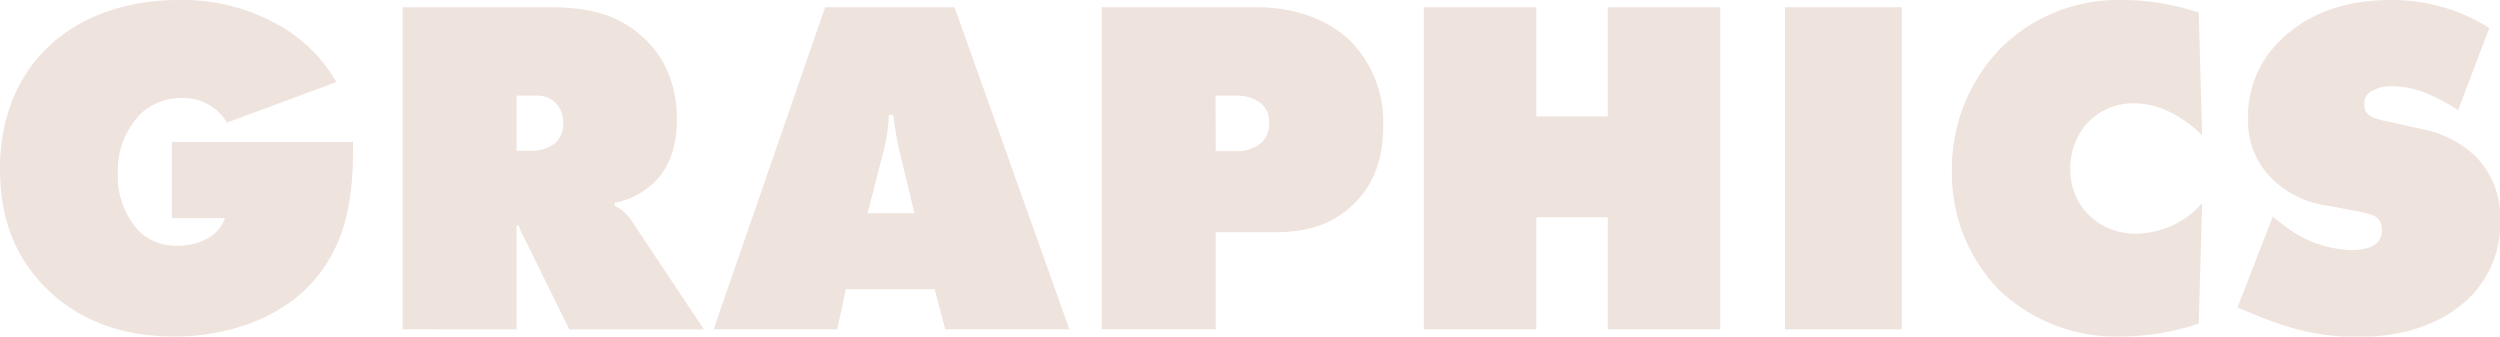 <svg xmlns="http://www.w3.org/2000/svg" viewBox="0 0 362.46 48.79"><defs><style>.cls-1{fill:#efe3dd;}</style></defs><g id="Livello_2" data-name="Livello 2"><g id="Livello_1-2" data-name="Livello 1"><path class="cls-1" d="M24.92,20.58H51.18v1.05c0,5.74-.49,13.51-6.1,19.53-4.62,5-12.11,7.63-19.81,7.63-9.8,0-15.75-3.91-19.25-7.7C1.61,36.33,0,30.66,0,24.5,0,16,3.29,10.57,6.44,7.35,10.22,3.43,16.66,0,26,0A28,28,0,0,1,39.76,3.29a21.79,21.79,0,0,1,9,8.61L32.9,17.78a7.29,7.29,0,0,0-6.44-3.57,8.71,8.71,0,0,0-5.95,2.17,11.83,11.83,0,0,0-3.43,8.82,11.77,11.77,0,0,0,3.08,8.33,7.78,7.78,0,0,0,5.53,2.1c2.52,0,5.81-.91,6.93-4h-7.7Z"/><path class="cls-1" d="M58.38,47.75V1.05H79.45c4.9,0,10,.56,14.28,4.83,2.38,2.38,4.41,6,4.41,11.48,0,4.13-1.26,6.72-2.59,8.33a11.15,11.15,0,0,1-6.44,3.71v.42A6.56,6.56,0,0,1,91.56,32l10.5,15.76H82.53L75.81,34.09a7.64,7.64,0,0,1-.63-1.47l-.28.14v15ZM74.9,21.84h2a5.55,5.55,0,0,0,3.57-1.05,3.68,3.68,0,0,0,1.19-2.87,4.21,4.21,0,0,0-.91-2.8,3.7,3.7,0,0,0-2.87-1.26H74.9Z"/><path class="cls-1" d="M122.64,41.93l-1.26,5.82H103.46l16.17-46.7h18.76l16.66,46.7h-18l-1.54-5.82Zm6.86-25.27h-.63a24.3,24.3,0,0,1-.77,5.25l-2.31,9h6.79l-2.17-9A51.72,51.72,0,0,1,129.5,16.66Z"/><path class="cls-1" d="M159.74,47.75V1.05h22.4c7.42,0,11.69,3,13.65,4.9a16.72,16.72,0,0,1,4.76,12.25c0,3.85-.84,8.26-4.62,11.69s-7.91,3.78-11.48,3.78h-8.19V47.75Zm16.52-25.84h2.87a5.3,5.3,0,0,0,3.78-1.26A3.65,3.65,0,0,0,184,17.78a3.48,3.48,0,0,0-1.26-2.87,5.87,5.87,0,0,0-3.43-1.05h-3.08Z"/><path class="cls-1" d="M206.43,47.75V1.05h16.31V16.87H233.1V1.05h16.31v46.7H233.1V31.5H222.74V47.75Z"/><path class="cls-1" d="M258.79,47.75V1.05h16.94v46.7Z"/><path class="cls-1" d="M318.78,46.91A35.86,35.86,0,0,1,307,48.79,24.51,24.51,0,0,1,289.8,42,24.11,24.11,0,0,1,283,24.78a25,25,0,0,1,7-17.71A24.13,24.13,0,0,1,307.65,0a35.25,35.25,0,0,1,11.13,1.82l.49,17.78c-2-2-5.6-4.62-9.87-4.62a9.18,9.18,0,0,0-6.79,2.87,9.88,9.88,0,0,0-2.45,6.65,9.25,9.25,0,0,0,2.73,6.72,9.65,9.65,0,0,0,6.93,2.66,13,13,0,0,0,9.45-4.41Z"/><path class="cls-1" d="M356.37,16c-2-1.4-5.74-3.5-9.52-3.5a5.57,5.57,0,0,0-3.22.84,1.91,1.91,0,0,0-.84,1.68c0,1,.14,1.89,2.73,2.45l5.39,1.19a15.77,15.77,0,0,1,8,4,12.47,12.47,0,0,1,3.57,9.24,15,15,0,0,1-4.2,11c-2.66,2.74-7.7,5.95-16.45,5.95-7.14,0-11.9-2-15.89-3.63l-1.54-.64,5.11-13.16,1.82,1.4a16.45,16.45,0,0,0,9.45,3.43c2.31,0,3.29-.56,3.64-.84a2.5,2.5,0,0,0,.91-2.1,2.26,2.26,0,0,0-.56-1.61c-.56-.56-1.47-.77-3.22-1.12l-4.13-.77a14.09,14.09,0,0,1-8.12-4,11.65,11.65,0,0,1-3.36-8.61A15.11,15.11,0,0,1,330.47,6c3.57-3.64,8.82-6,16.24-6a26.38,26.38,0,0,1,14.21,4.06Z"/></g></g></svg>